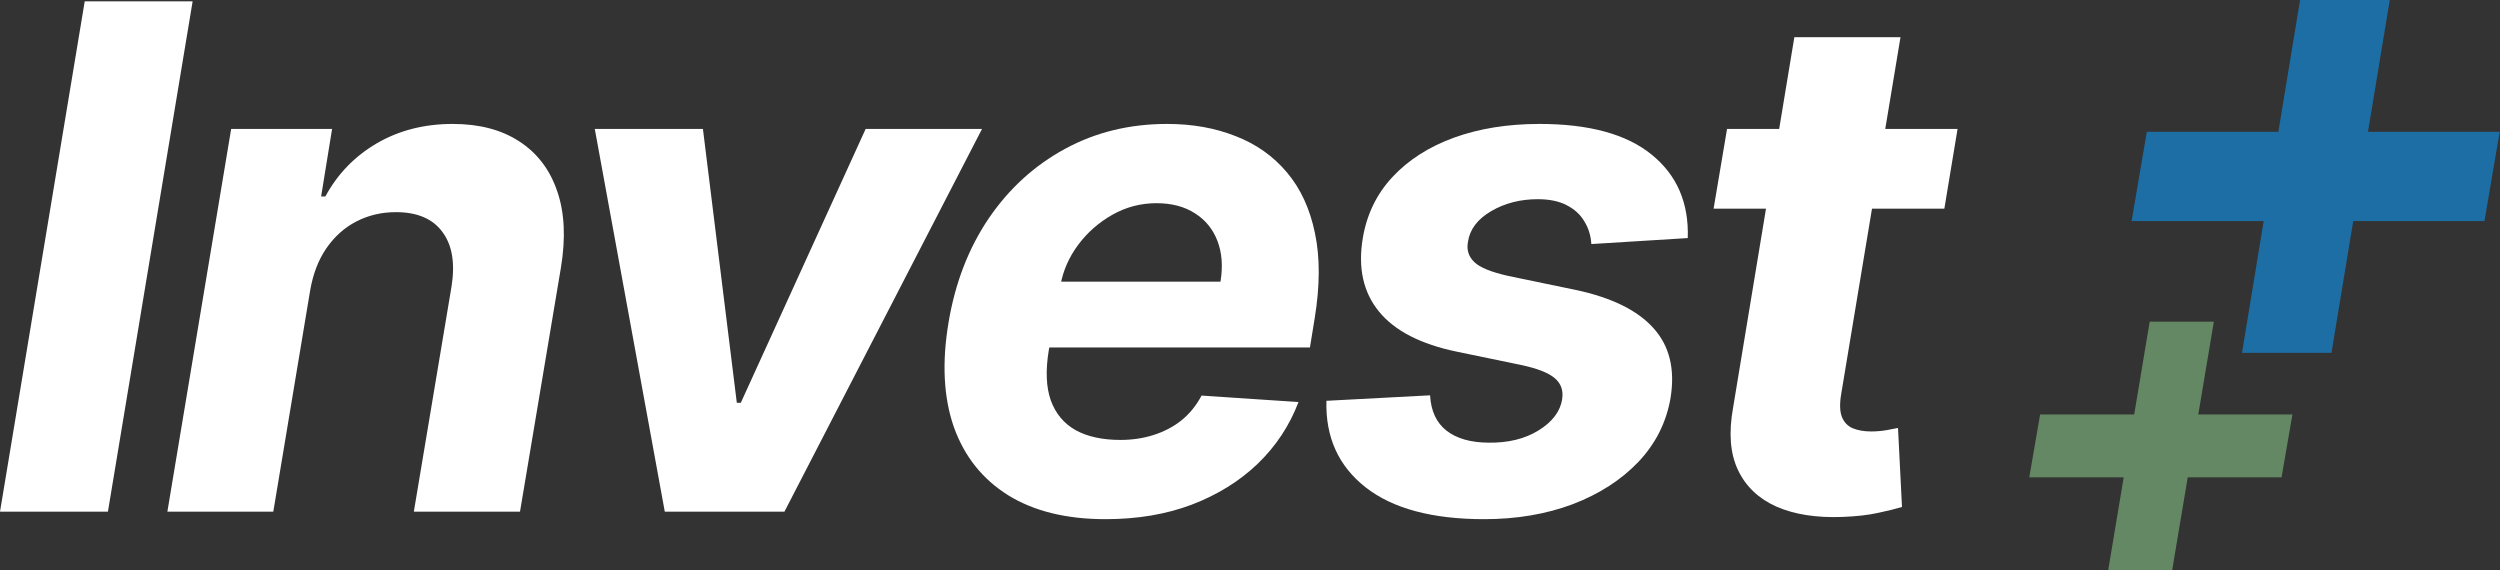 <svg width="171" height="39" viewBox="0 0 171 39" fill="none" xmlns="http://www.w3.org/2000/svg">
<rect x="0" y="0" width="171" height="39" fill="#333333" stroke="none"/>
<path d="M153.353 24.136L157.324 0H163.461L159.472 24.136H153.353ZM145.802 15.119L146.842 9.017H170.978L169.938 15.119H145.802Z" fill="#1C6EA4"/>
<path d="M144.201 39L147.04 22H151.427L148.576 39H144.201ZM138.802 32.649L139.545 28.351H156.802L156.058 32.649H138.802Z" fill="#658864"/>
<path d="M133.897 8.818L132.994 14.273H117.21L118.13 8.818H133.897ZM122.733 2.545H129.994L125.937 26.955C125.824 27.625 125.841 28.148 125.988 28.523C126.136 28.886 126.38 29.142 126.721 29.29C127.074 29.438 127.494 29.511 127.983 29.511C128.324 29.511 128.67 29.483 129.022 29.426C129.375 29.358 129.642 29.307 129.824 29.273L130.096 34.676C129.687 34.801 129.136 34.938 128.443 35.085C127.761 35.233 126.954 35.324 126.022 35.358C124.25 35.426 122.75 35.193 121.522 34.659C120.295 34.114 119.415 33.278 118.88 32.153C118.346 31.028 118.233 29.614 118.54 27.909L122.733 2.545Z" fill="white"/>
<path d="M115.443 16.284L108.847 16.693C108.812 16.114 108.653 15.597 108.369 15.142C108.097 14.676 107.693 14.307 107.159 14.034C106.636 13.761 105.977 13.625 105.182 13.625C103.989 13.625 102.926 13.898 101.994 14.443C101.062 14.989 100.534 15.688 100.409 16.54C100.307 17.085 100.449 17.546 100.835 17.921C101.222 18.296 102 18.614 103.17 18.875L107.773 19.83C110.227 20.352 112 21.222 113.091 22.438C114.193 23.653 114.585 25.244 114.267 27.21C113.983 28.881 113.25 30.341 112.068 31.591C110.886 32.83 109.386 33.795 107.568 34.489C105.75 35.17 103.733 35.511 101.517 35.511C97.96 35.511 95.256 34.784 93.403 33.33C91.551 31.875 90.659 29.903 90.727 27.415L97.818 27.04C97.875 28.108 98.25 28.915 98.943 29.46C99.636 29.994 100.585 30.267 101.79 30.278C103.142 30.301 104.29 30.023 105.233 29.443C106.187 28.852 106.727 28.136 106.852 27.296C106.943 26.705 106.773 26.227 106.341 25.864C105.92 25.5 105.148 25.199 104.023 24.96L99.659 24.057C97.182 23.546 95.403 22.631 94.324 21.312C93.244 19.994 92.875 18.318 93.216 16.284C93.489 14.659 94.165 13.267 95.244 12.108C96.335 10.938 97.739 10.04 99.454 9.415C101.182 8.79 103.131 8.477 105.301 8.477C108.699 8.477 111.256 9.176 112.972 10.574C114.699 11.972 115.523 13.875 115.443 16.284Z" fill="white"/>
<path d="M75.623 35.511C72.942 35.511 70.72 34.966 68.959 33.875C67.197 32.773 65.959 31.216 65.243 29.205C64.538 27.182 64.419 24.79 64.885 22.028C65.339 19.335 66.254 16.972 67.629 14.938C69.015 12.903 70.754 11.318 72.845 10.182C74.936 9.045 77.265 8.477 79.834 8.477C81.561 8.477 83.123 8.756 84.521 9.313C85.93 9.858 87.1 10.688 88.032 11.801C88.964 12.903 89.6 14.284 89.942 15.943C90.294 17.602 90.288 19.546 89.924 21.773L89.6 23.767H67.51L68.209 19.267H83.481C83.652 18.222 83.584 17.296 83.277 16.489C82.97 15.682 82.459 15.051 81.743 14.597C81.027 14.131 80.146 13.898 79.1 13.898C78.032 13.898 77.032 14.159 76.1 14.682C75.169 15.205 74.385 15.892 73.748 16.744C73.123 17.585 72.72 18.5 72.538 19.489L71.737 23.955C71.51 25.33 71.555 26.472 71.873 27.381C72.203 28.29 72.771 28.972 73.578 29.426C74.385 29.869 75.407 30.091 76.646 30.091C77.453 30.091 78.209 29.977 78.913 29.75C79.629 29.523 80.265 29.188 80.822 28.744C81.379 28.29 81.834 27.727 82.186 27.057L88.817 27.5C88.203 29.114 87.271 30.523 86.021 31.727C84.771 32.92 83.265 33.852 81.504 34.523C79.754 35.182 77.794 35.511 75.623 35.511Z" fill="white"/>
<path d="M67.171 8.818L53.654 35H45.472L40.683 8.818H48.08L50.398 27.551H50.671L59.211 8.818H67.171Z" fill="white"/>
<path d="M21.215 19.864L18.693 35H11.448L15.812 8.818H22.715L21.965 13.438H22.255C23.085 11.903 24.255 10.693 25.766 9.807C27.289 8.92 29.022 8.477 30.965 8.477C32.783 8.477 34.3 8.875 35.516 9.67C36.744 10.466 37.607 11.597 38.107 13.062C38.619 14.528 38.704 16.284 38.363 18.33L35.568 35H28.306L30.88 19.625C31.141 18.023 30.937 16.773 30.266 15.875C29.607 14.966 28.545 14.511 27.079 14.511C26.102 14.511 25.204 14.722 24.386 15.142C23.568 15.562 22.88 16.176 22.323 16.983C21.778 17.778 21.409 18.739 21.215 19.864Z" fill="white"/>
<path d="M13.176 0.091L7.381 35H0L5.795 0.091H13.176Z" fill="white"/>
</svg>
